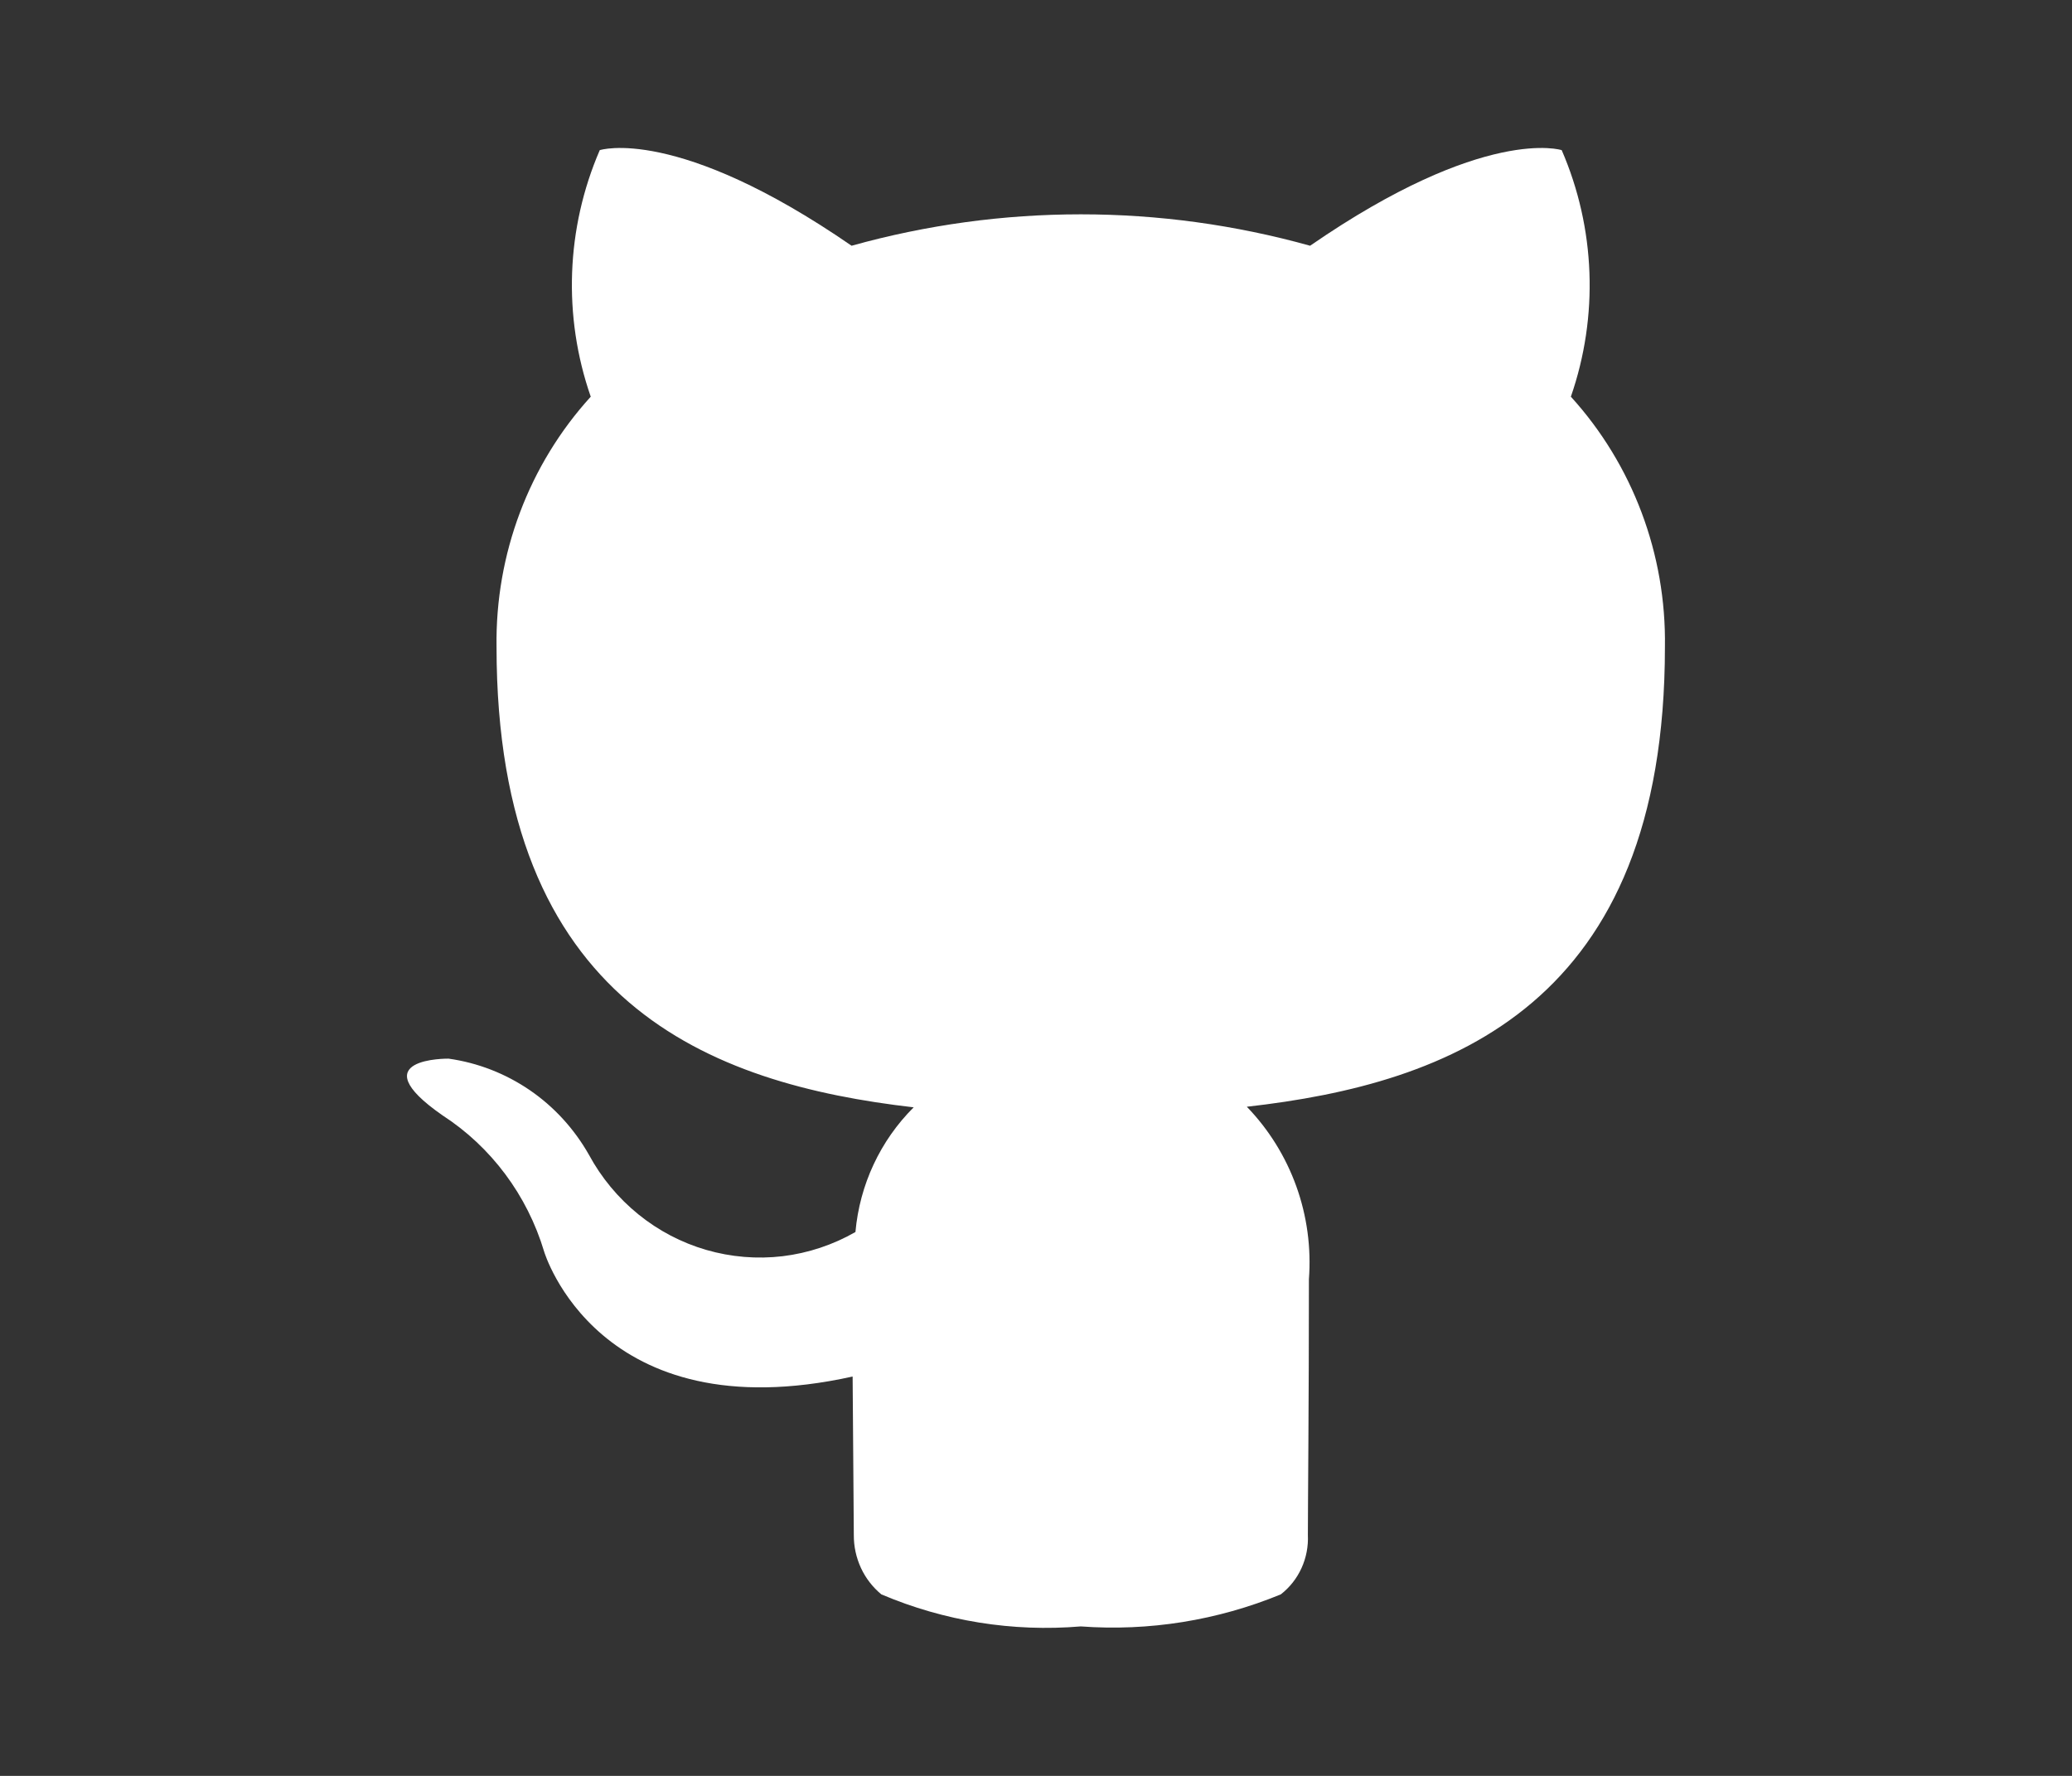<svg width="28" height="24" viewBox="0 0 28 24" fill="none" xmlns="http://www.w3.org/2000/svg">
<rect x="0" y="0" width="28" height="24" fill="#333333" stroke="none"/>
<path d="M17.308 21.547C16.452 21.899 15.527 22.048 14.605 21.98C13.686 22.057 12.762 21.909 11.91 21.547C11.793 21.45 11.698 21.328 11.634 21.189C11.57 21.05 11.537 20.898 11.538 20.745C11.538 20.444 11.528 19.654 11.522 18.603C8.079 19.364 7.353 16.914 7.353 16.914C7.125 16.153 6.638 15.499 5.978 15.072C4.855 14.29 6.062 14.307 6.062 14.307C6.455 14.362 6.83 14.508 7.158 14.732C7.487 14.957 7.76 15.256 7.958 15.605C8.126 15.916 8.353 16.189 8.625 16.41C8.897 16.631 9.21 16.795 9.545 16.892C9.88 16.989 10.23 17.018 10.576 16.977C10.922 16.935 11.256 16.824 11.56 16.65C11.617 16.011 11.896 15.414 12.347 14.965C9.599 14.648 6.71 13.567 6.71 8.742C6.692 7.49 7.147 6.28 7.983 5.361C7.605 4.275 7.649 3.084 8.105 2.029C8.105 2.029 9.143 1.69 11.508 3.321C13.536 2.755 15.676 2.755 17.704 3.321C20.068 1.69 21.104 2.029 21.104 2.029C21.561 3.083 21.605 4.275 21.228 5.361C22.063 6.28 22.518 7.49 22.499 8.742C22.499 13.58 19.606 14.646 16.849 14.957C17.144 15.262 17.372 15.628 17.517 16.03C17.662 16.433 17.72 16.861 17.688 17.289C17.688 18.972 17.674 20.332 17.674 20.745C17.681 20.898 17.652 21.052 17.588 21.192C17.525 21.331 17.429 21.453 17.308 21.547Z" fill="white"/>
</svg>
